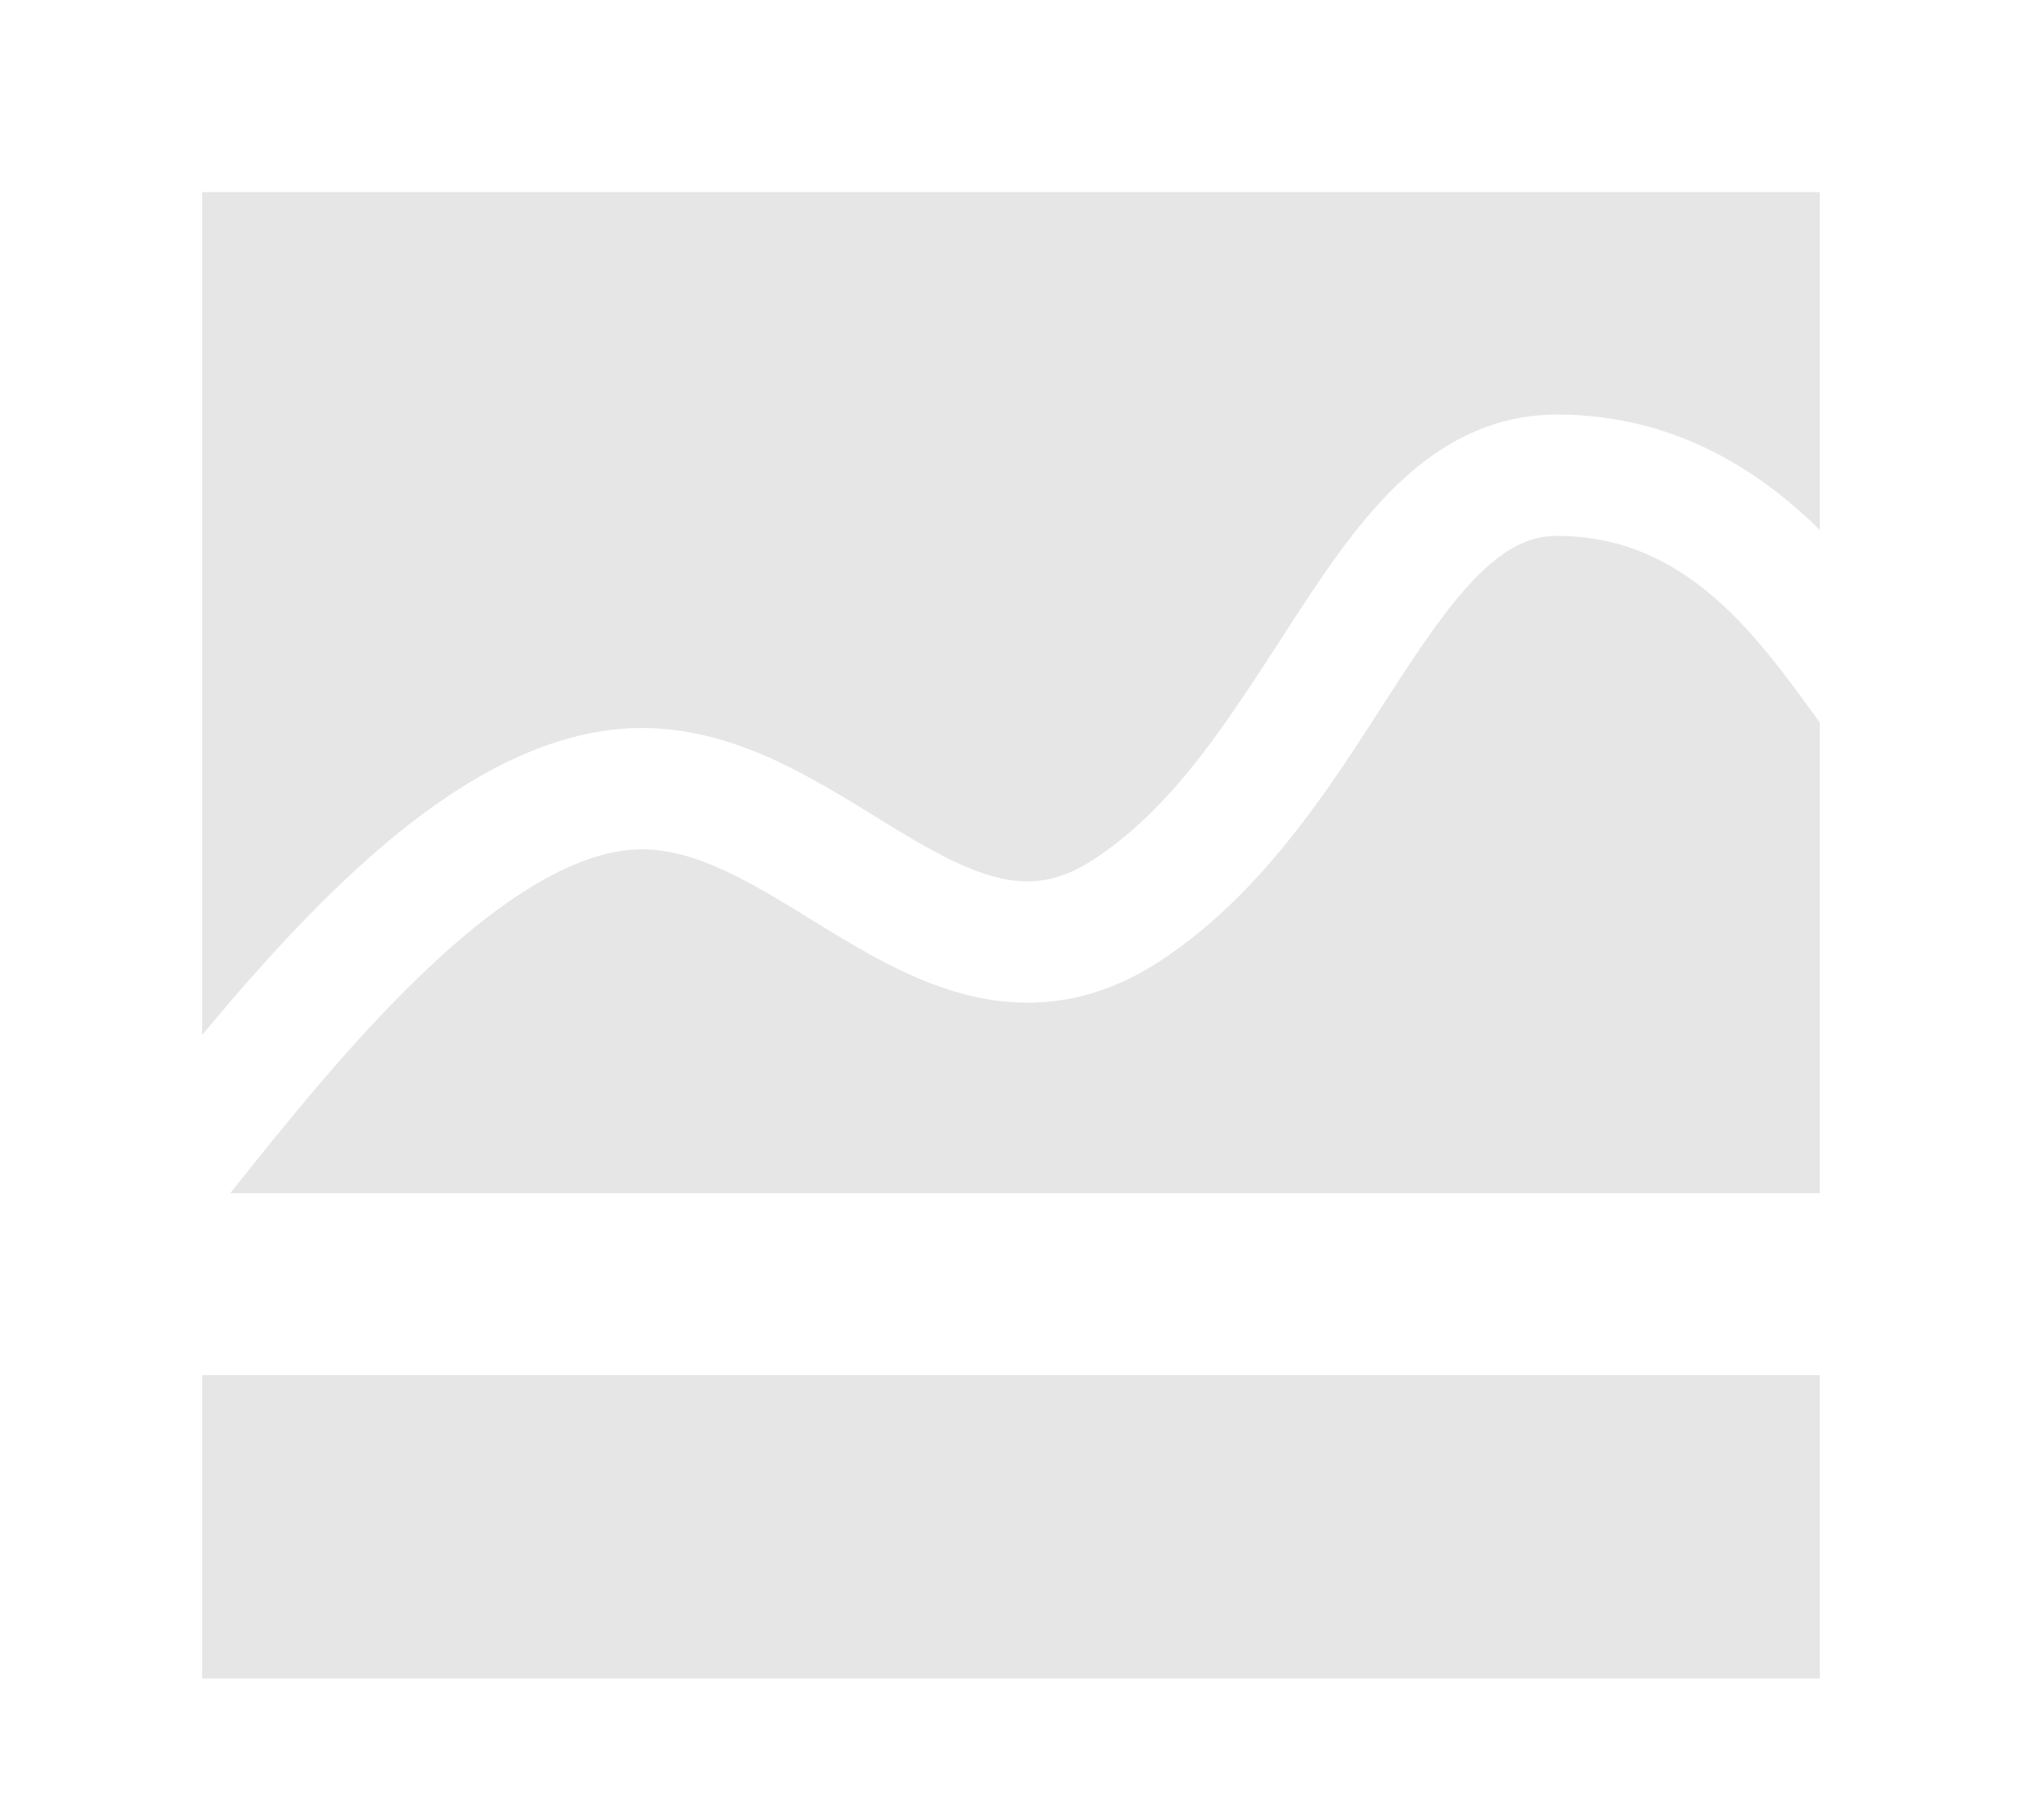 <svg width="200" height="180" viewBox="0 0 200 180" fill="none" xmlns="http://www.w3.org/2000/svg">
<rect x="20" y="136" width="160" height="30" fill="black" fill-opacity="0.1"/>
<path d="M154 53C166.976 53 173.997 63.209 180 71.463V118H22.778C28.332 111.031 34.742 103.057 41.613 96.449C49.84 88.537 57.323 84 63.5 84C66.508 84 69.61 85.011 73.168 86.833C76.99 88.79 80.112 90.966 84.467 93.499C88.418 95.797 93.055 98.151 98.192 98.912C103.615 99.715 109.196 98.694 114.795 95.015C125.945 87.688 132.947 75.562 138.594 66.932C141.591 62.351 144.157 58.766 146.82 56.304C149.345 53.969 151.571 53 154 53ZM180 52.407C173.912 46.412 165.48 41 154 41C147.679 41 142.679 43.788 138.673 47.493C134.804 51.071 131.531 55.81 128.553 60.361C122.249 69.995 116.751 79.369 108.205 84.985C105.054 87.056 102.442 87.41 99.951 87.041C97.176 86.63 94.178 85.266 90.499 83.126C87.223 81.221 82.718 78.241 78.638 76.151C74.294 73.927 69.219 72 63.5 72C52.222 72 41.704 79.713 33.295 87.801C28.572 92.343 24.072 97.455 20 102.356V19H180V52.407Z" fill="black" fill-opacity="0.1"/>
</svg>
